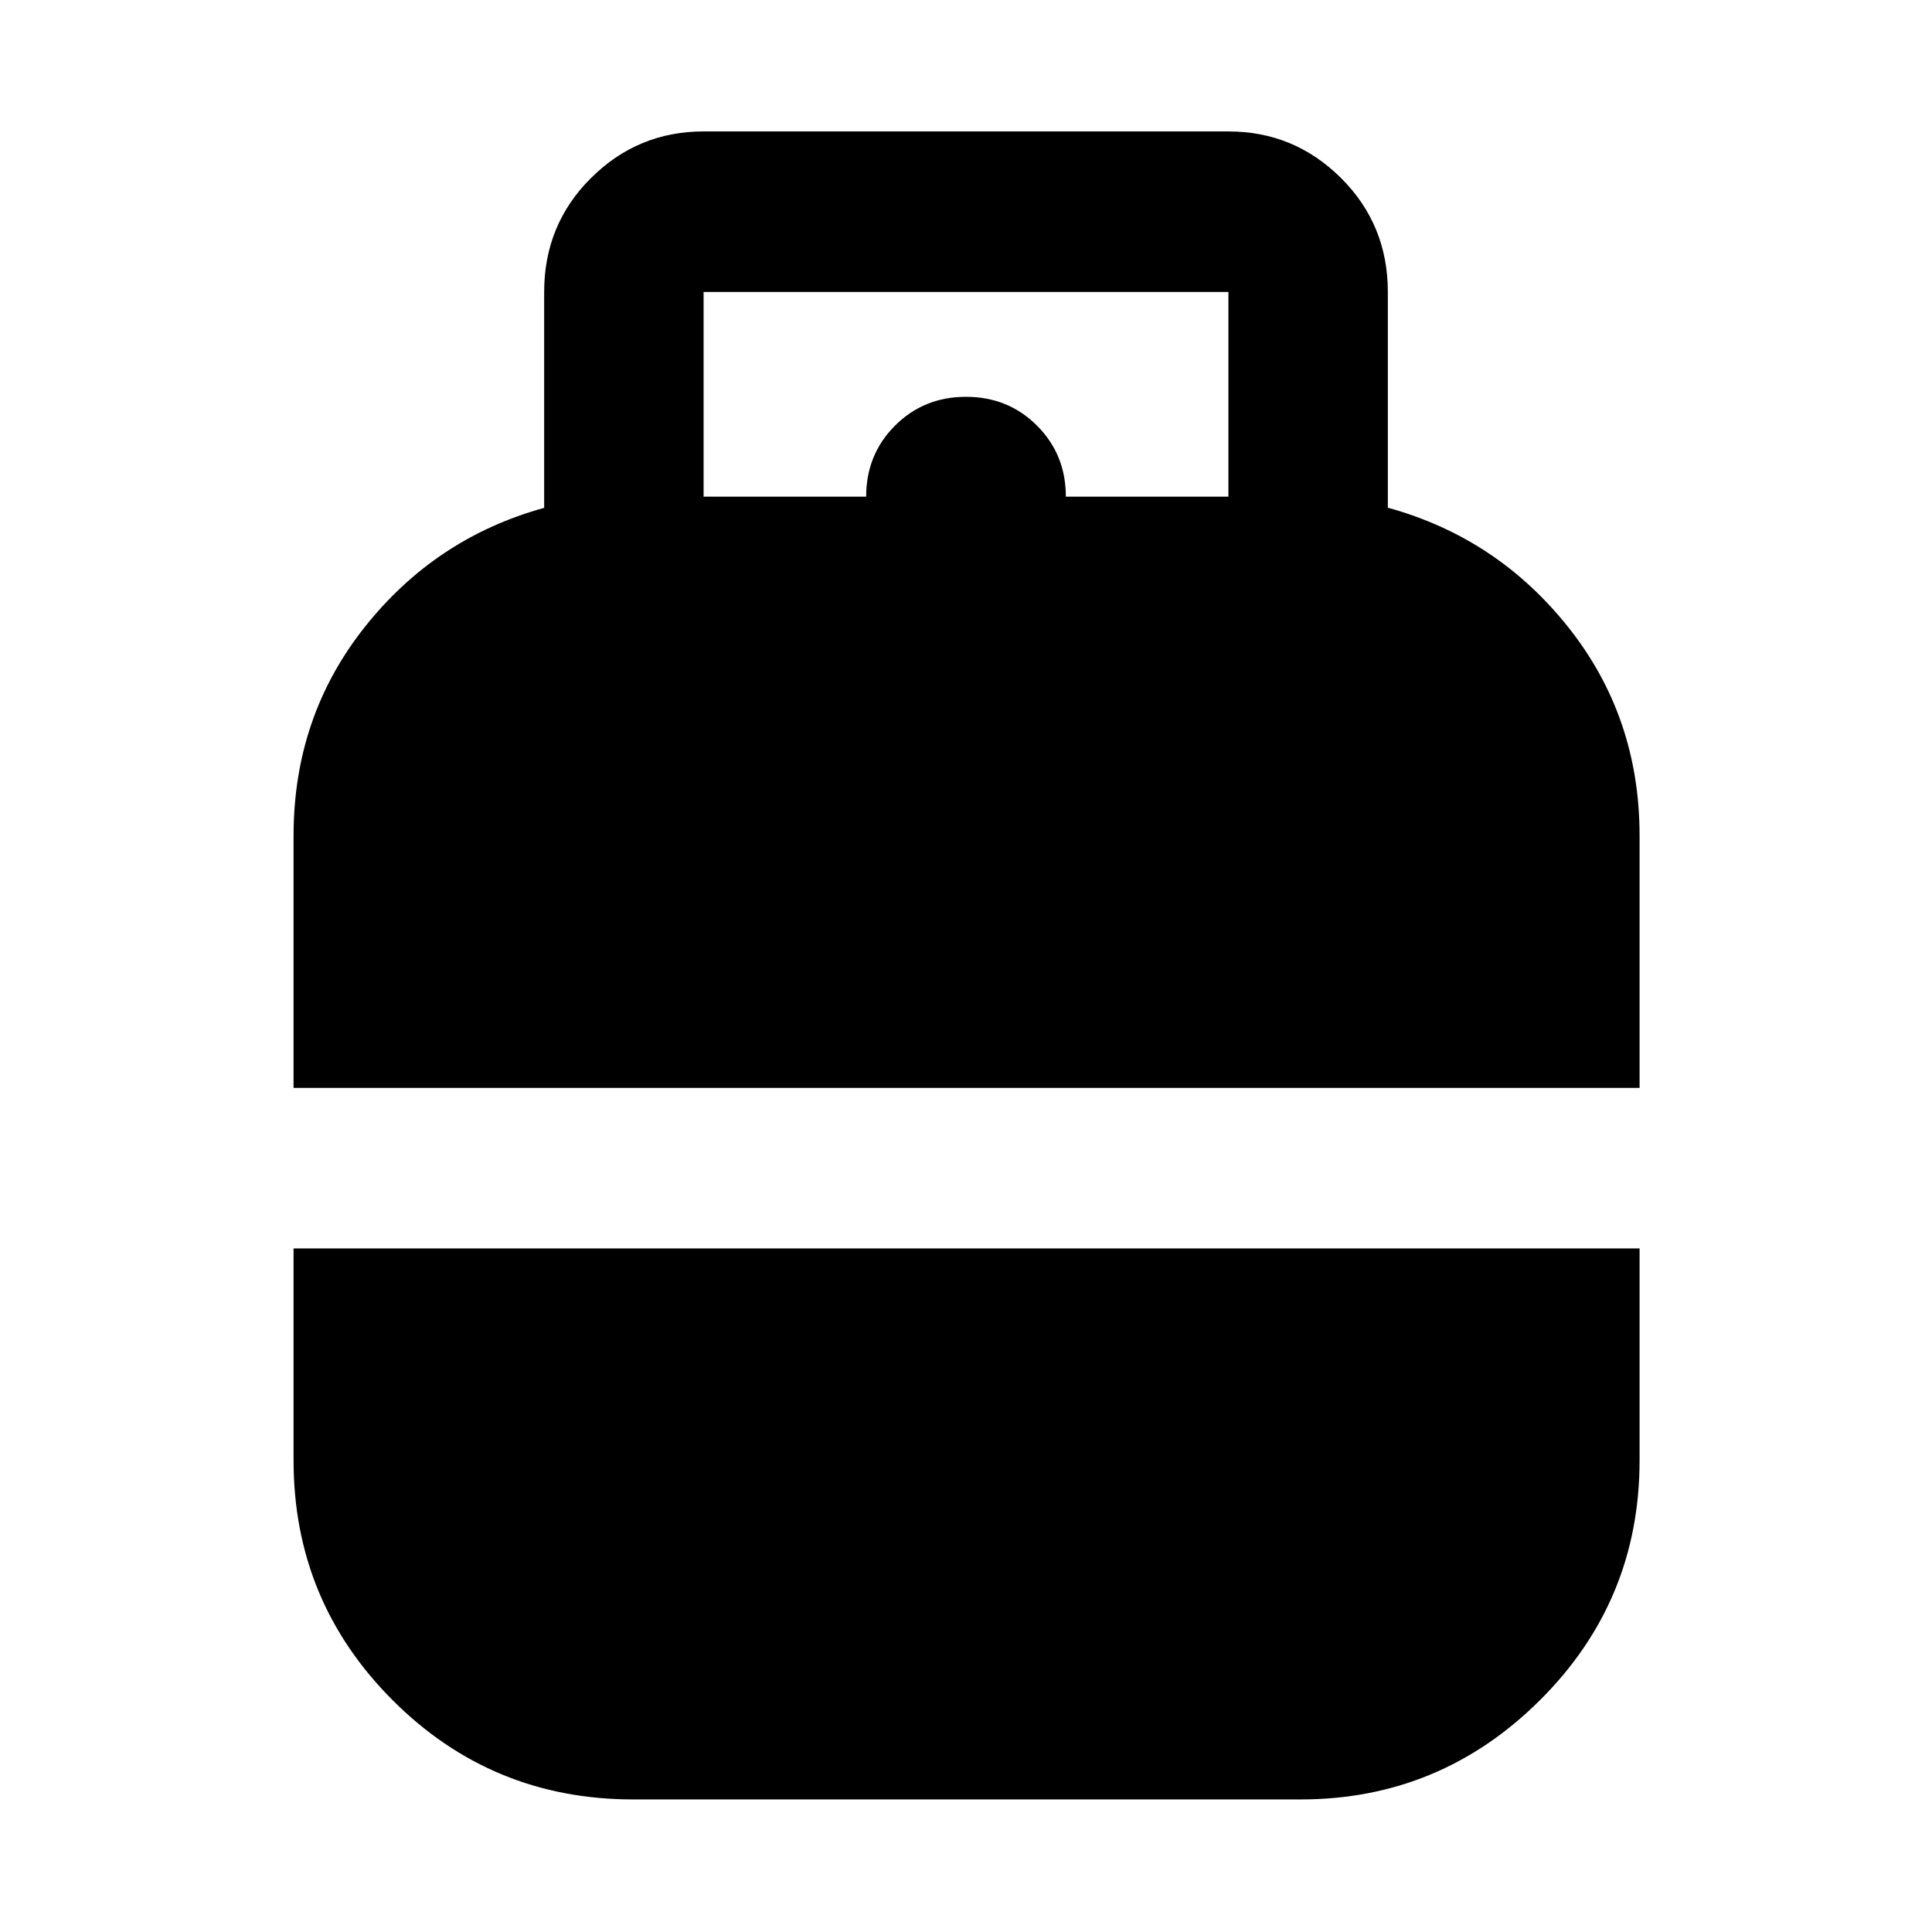 <svg xmlns="http://www.w3.org/2000/svg" width="48" height="48" viewBox="0 -960 960 960"><path d="M145.869-419.435v-125.303q0-58.995 35.215-103.491 35.215-44.497 89.307-59.423v-107.261q0-33.49 23.277-56.637 23.278-23.146 55.941-23.146h260.782q32.663 0 55.941 23.146 23.277 23.147 23.277 56.637v107.191q54.337 14.932 89.712 59.448 35.375 44.515 35.375 103.536v125.303H145.869ZM314.608-65.869q-70.217 0-119.478-49.278-49.261-49.279-49.261-119.201v-105.303h668.827v105.303q0 69.922-49.543 119.201-49.544 49.278-118.935 49.278h-331.61Zm35.001-647.348h80.782q0-20.957 14.326-35.283T480-762.826q20.957 0 35.283 14.326t14.326 35.283h80.782v-101.696H349.609v101.696Z"/></svg>